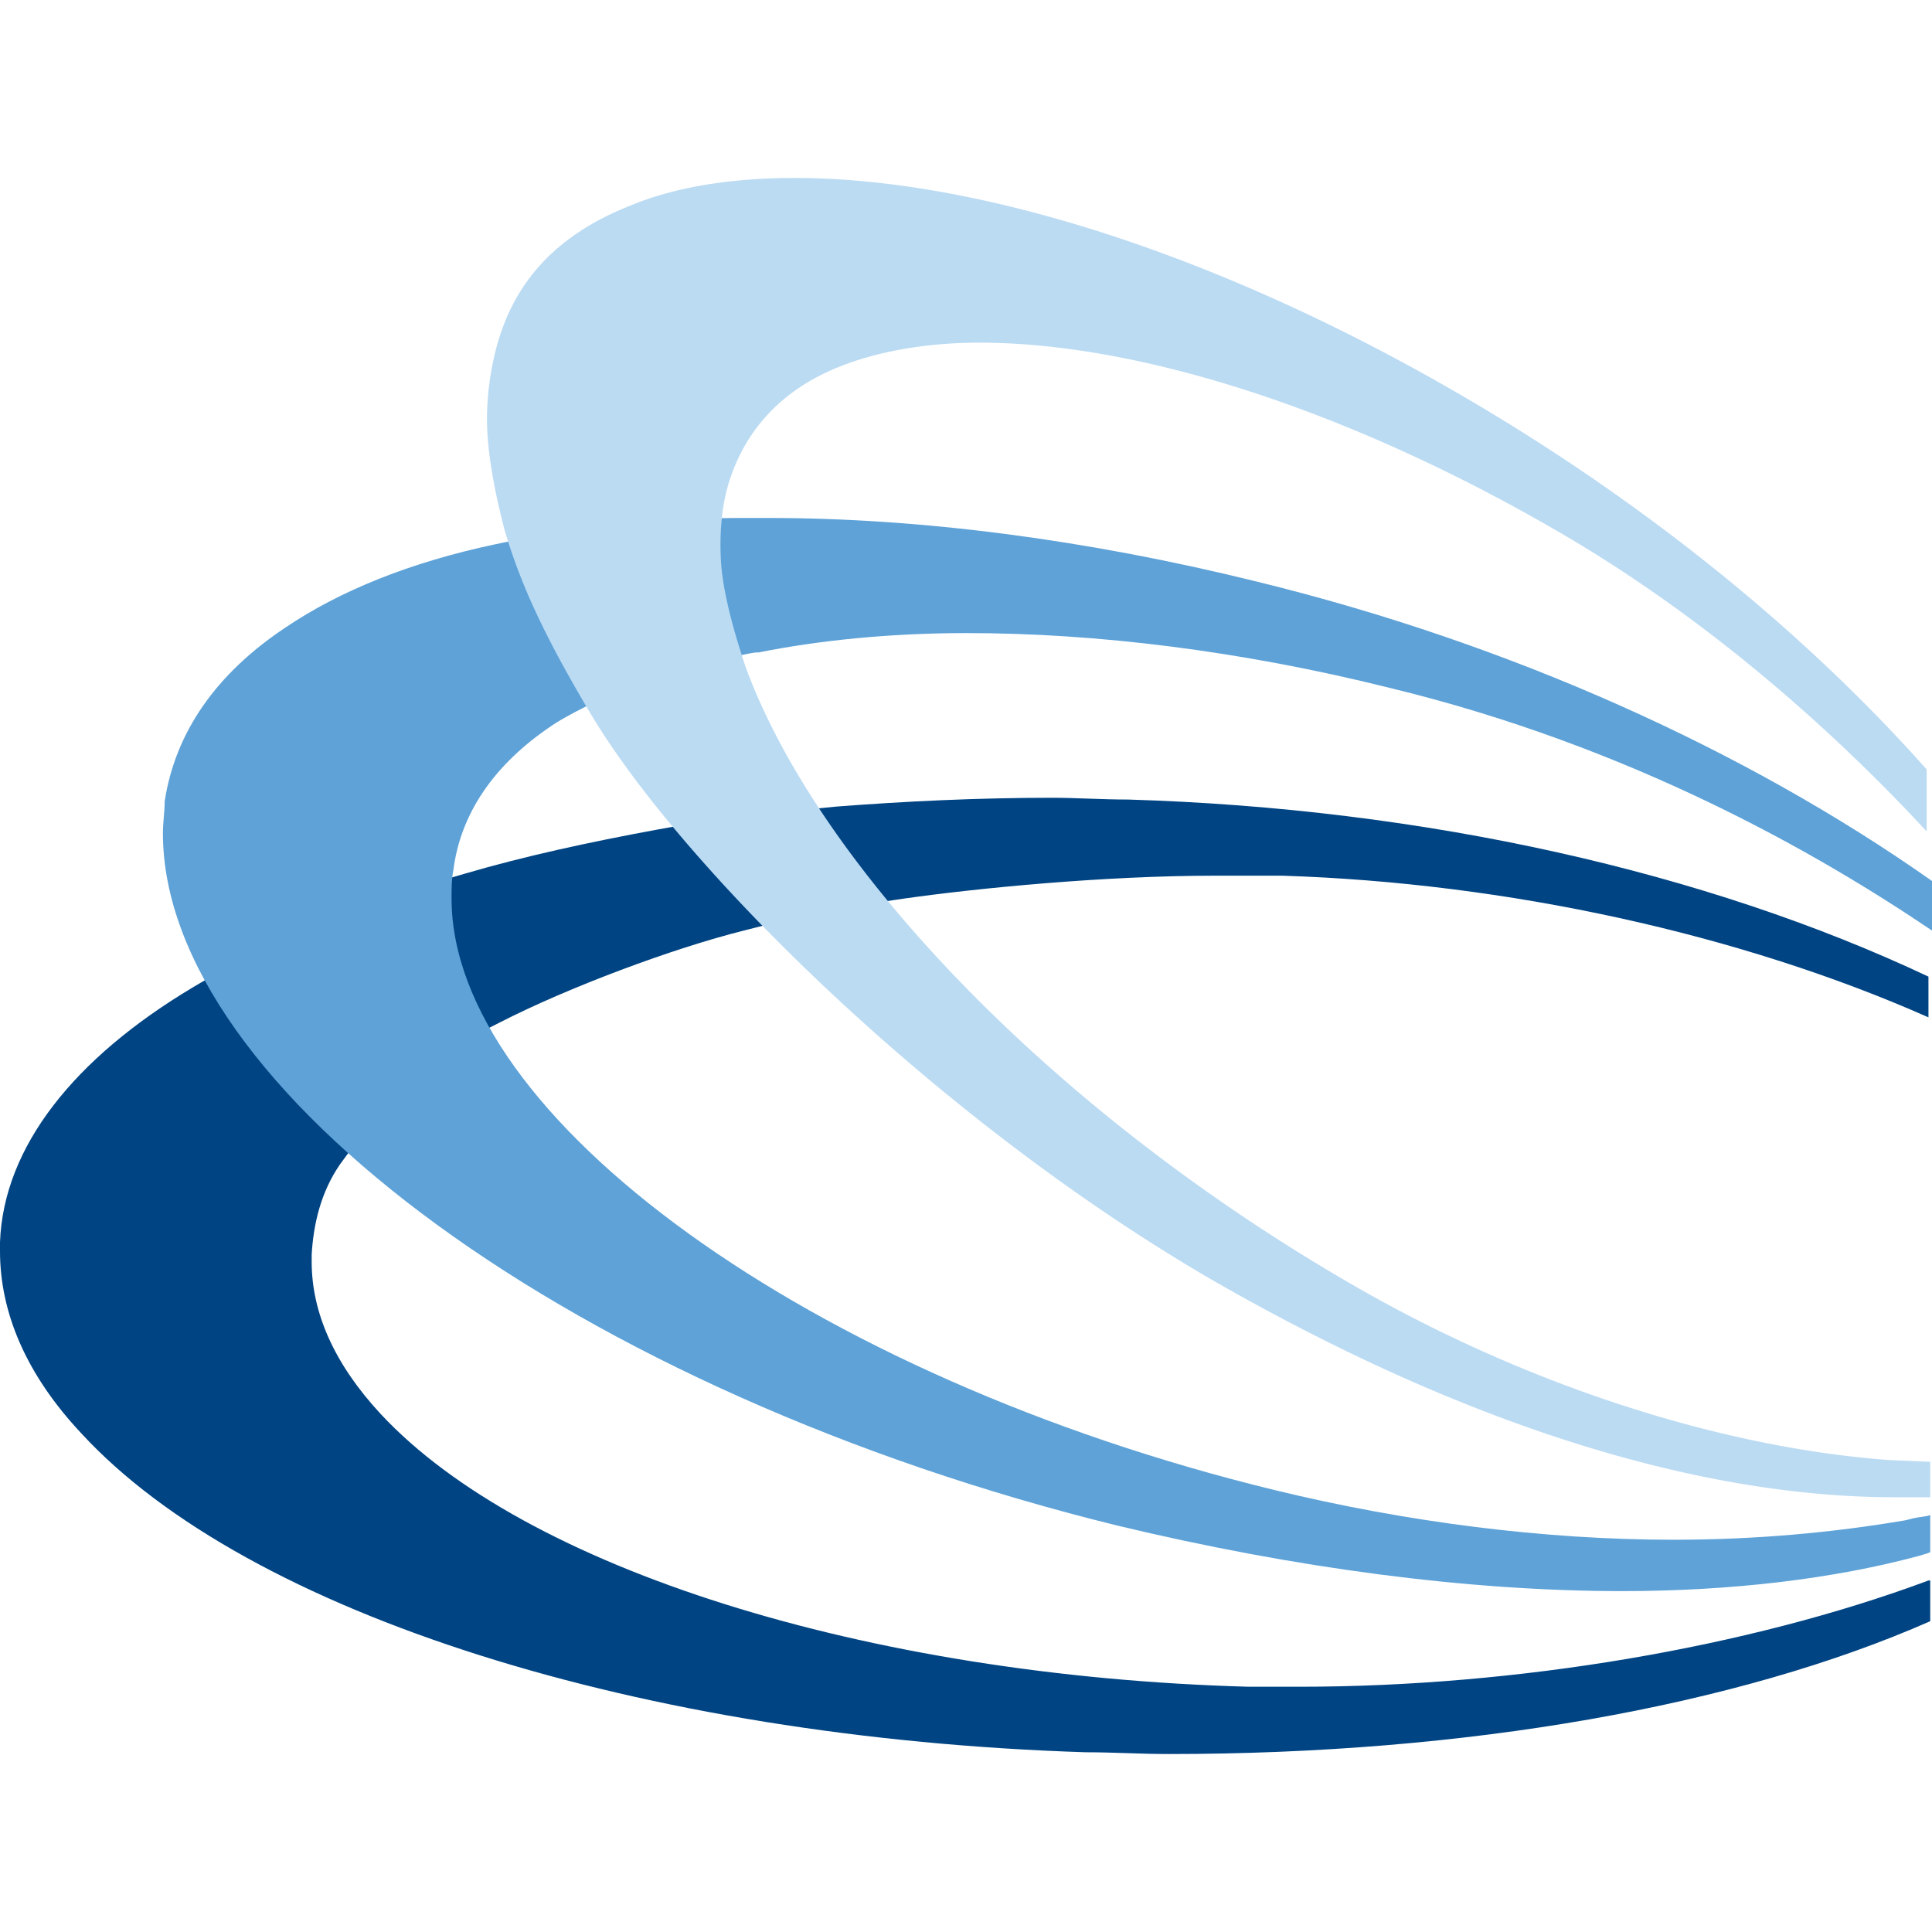 <?xml version="1.0" ?>
<svg xmlns="http://www.w3.org/2000/svg" viewBox="0 0 109.1 109.1">
	<path d="M 28.2,57.75 C 32.1,55.75 38.0,53.55 42.0,52.55 C 45.9,51.55 46.9,51.35 51.0,50.75 C 55.2,50.15 62.4,49.45 68.6,49.45 L 72.4,49.45 C 85.1,49.85 98.3,52.75 108.9,57.45 L 108.9,55.15 C 96.4,49.25 80.5,45.65 63.7,45.15 C 62.2,45.15 60.8,45.05 59.4,45.05 C 55.2,45.05 51.1,45.25 47.2,45.55 C 47.2,45.55 40.8,46.15 37.1,46.85 C 33.3,47.55 29.6,48.35 26.2,49.35 C 23.8,50.05 21.6,50.75 18.5,52.05 C 15.9,53.15 13.4,54.25 10.9,55.75 C 4.2,59.75 0.2,64.75 -1.06581e-14,70.15 L -1.06581e-14,70.65 C -1.06581e-14,74.15 1.5,77.65 4.6,80.95 C 14.0,91.15 36.3,98.15 61.3,98.95 C 62.9,98.95 64.4,99.05 66.0,99.05 C 82.8,99.05 98.1,96.35 109.0,91.55 L 109.0,89.25 L 108.9,89.25 C 98.7,93.05 85.6,95.25 73.4,95.25 L 70.5,95.25 C 48.9,94.65 29.6,88.55 21.5,79.85 C 18.9,77.05 17.6,74.15 17.6,71.25 L 17.6,70.85 C 17.7,69.15 18.1,67.35 19.2,65.75 C 20.3,64.25 21.1,63.15 23.0,61.45 C 24.5,59.95 25.2,59.25 28.2,57.75" fill="#004483"/>
	<path d="M 36.7,38.35 C 34.1,39.25 31.6,40.65 31.2,40.95 C 27.9,43.15 26.0,45.95 25.6,49.15 C 25.5,49.65 25.5,50.15 25.5,50.75 C 25.5,63.05 45.7,77.75 72.0,84.15 C 79.4,85.95 87.2,86.95 94.5,86.95 C 99.1,86.95 103.5,86.55 107.6,85.85 L 108.0,85.75 C 108.4,85.65 108.8,85.65 109.0,85.55 L 109.0,87.65 C 108.8,87.75 108.7,87.75 108.4,87.85 C 103.6,89.15 97.8,89.85 91.6,89.85 C 82.9,89.85 73.1,88.55 63.1,86.15 C 32.6,78.65 9.2,61.45 9.2,47.05 C 9.2,46.45 9.3,45.85 9.3,45.25 C 9.9,41.35 12.2,38.05 16.1,35.45 C 19.2,33.35 23.2,31.75 27.9,30.75 C 27.9,30.75 31.6,29.95 34.8,29.55 C 38.0,29.25 41.7,29.25 41.7,29.25 L 43.4,29.25 C 51.9,29.25 61.3,30.45 71.0,32.85 C 85.3,36.35 98.6,42.35 109.1,49.75 L 109.1,52.55 C 102.6,48.15 92.1,42.15 78.5,38.85 C 70.1,36.75 61.9,35.75 54.6,35.75 C 50.3,35.75 46.3,36.15 42.8,36.85 C 42.7,36.75 39.3,37.55 36.7,38.35" fill="#5ea2d7"/>
	<path d="M82.4 22.25c-13.6-7.9-27.2-12.2-37.5-12.2-3.6 0-6.8.5-9.4 1.6-4 1.6-6.5 4.2-7.5 8.1a16 16 0 00-.5 3.9c0 2 .5 4.4 1 6.3.8 2.7 2 5.6 5 10.6 5.3 8.7 19.6 22.8 34.9 31.7 13.9 8 27.2 12.3 38.6 12.3h2v-2l-2.3-.1c-9.6-.7-20.7-4.3-30.5-10-16.9-9.8-30-23.6-34.1-34.8-.6-1.8-1.1-3.6-1.3-5.1-.1-.6-.3-3 .3-5.1.9-3.1 3-5.4 6.2-6.7 2.2-.9 5-1.4 8-1.4 8.9 0 20.6 3.7 32.4 10.5 7.5 4.3 14.8 10.3 21.1 17.1v-3.5c-7.2-8.1-16.4-15.4-26.4-21.2" fill="#bbdbf3"/>
</svg>
